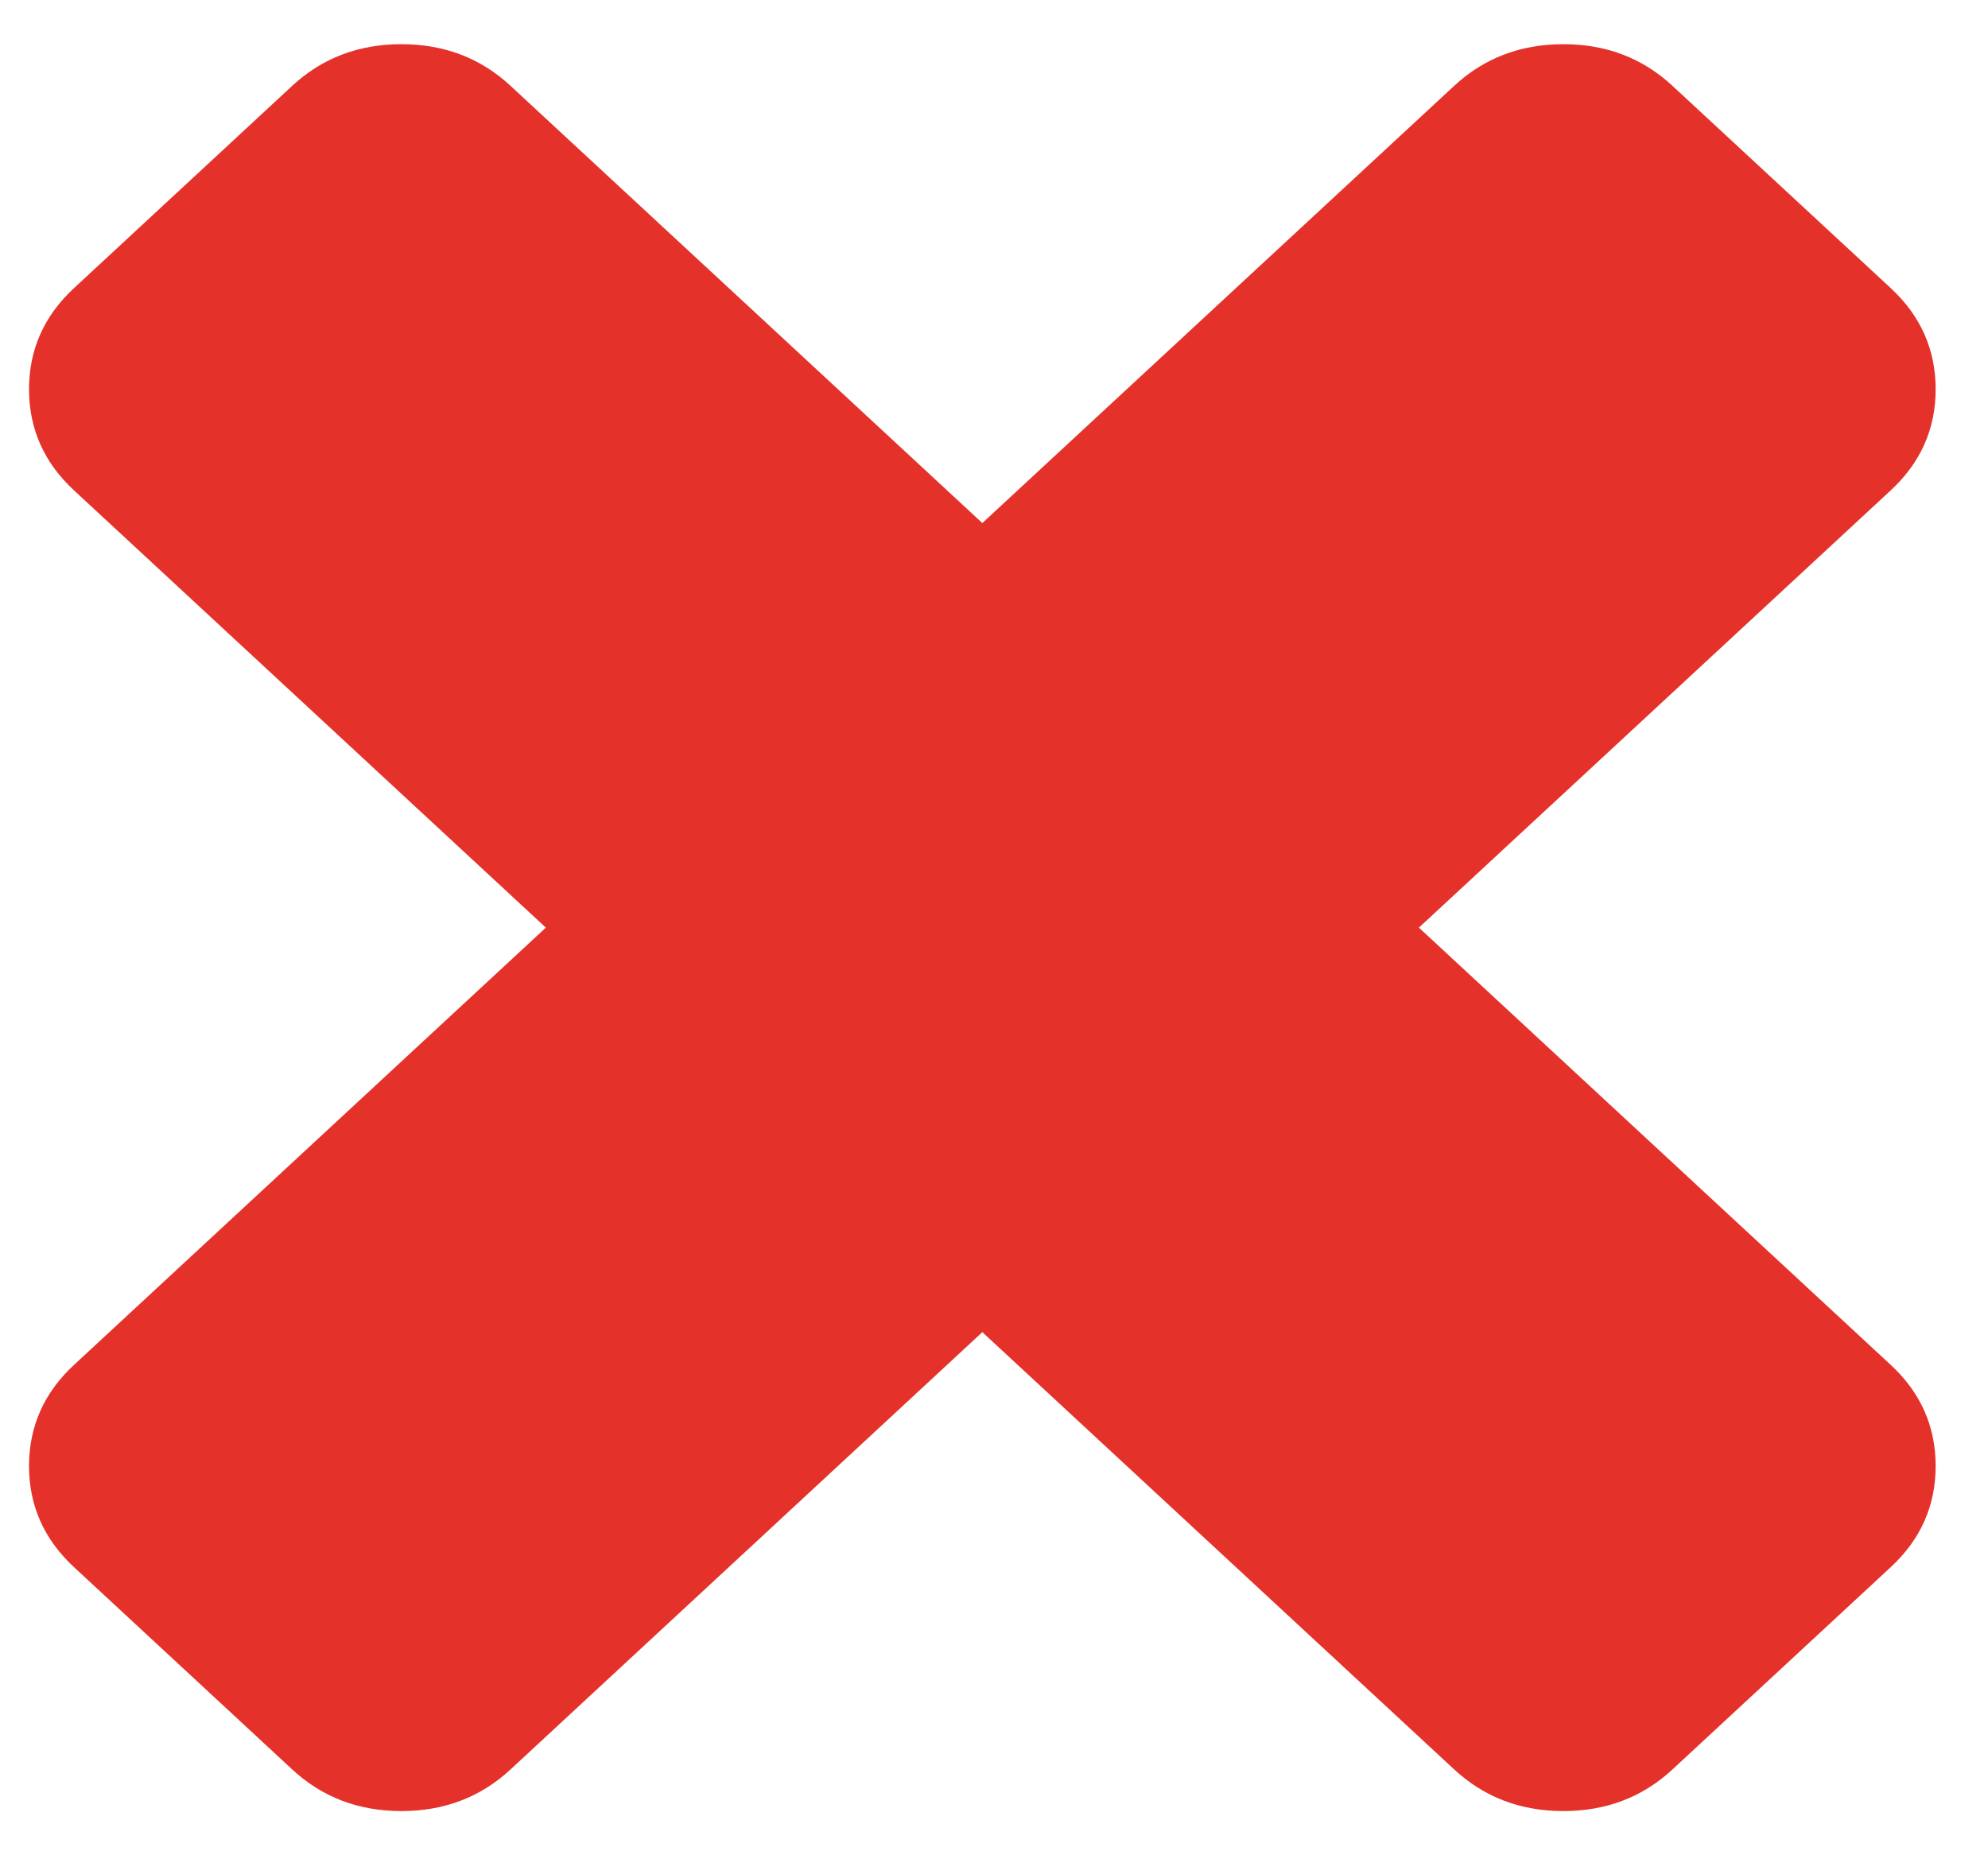 <svg width="30" height="28" viewBox="0 0 30 28" fill="none" xmlns="http://www.w3.org/2000/svg">
<path d="M29.21 22.126C29.21 22.724 28.984 23.233 28.532 23.652L25.238 26.705C24.786 27.124 24.238 27.333 23.592 27.333C22.946 27.333 22.397 27.124 21.945 26.705L14.824 20.105L7.704 26.705C7.252 27.124 6.703 27.333 6.057 27.333C5.411 27.333 4.862 27.124 4.41 26.705L1.117 23.652C0.665 23.233 0.438 22.724 0.438 22.126C0.438 21.527 0.665 21.018 1.117 20.599L8.237 14L1.117 7.401C0.665 6.982 0.438 6.473 0.438 5.874C0.438 5.276 0.665 4.767 1.117 4.348L4.41 1.295C4.862 0.876 5.411 0.667 6.057 0.667C6.703 0.667 7.252 0.876 7.704 1.295L14.824 7.894L21.945 1.295C22.397 0.876 22.946 0.667 23.592 0.667C24.238 0.667 24.786 0.876 25.238 1.295L28.532 4.348C28.984 4.767 29.21 5.276 29.21 5.874C29.21 6.473 28.984 6.982 28.532 7.401L21.412 14L28.532 20.599C28.984 21.018 29.21 21.527 29.21 22.126Z" fill="#E4322B"/>
</svg>
